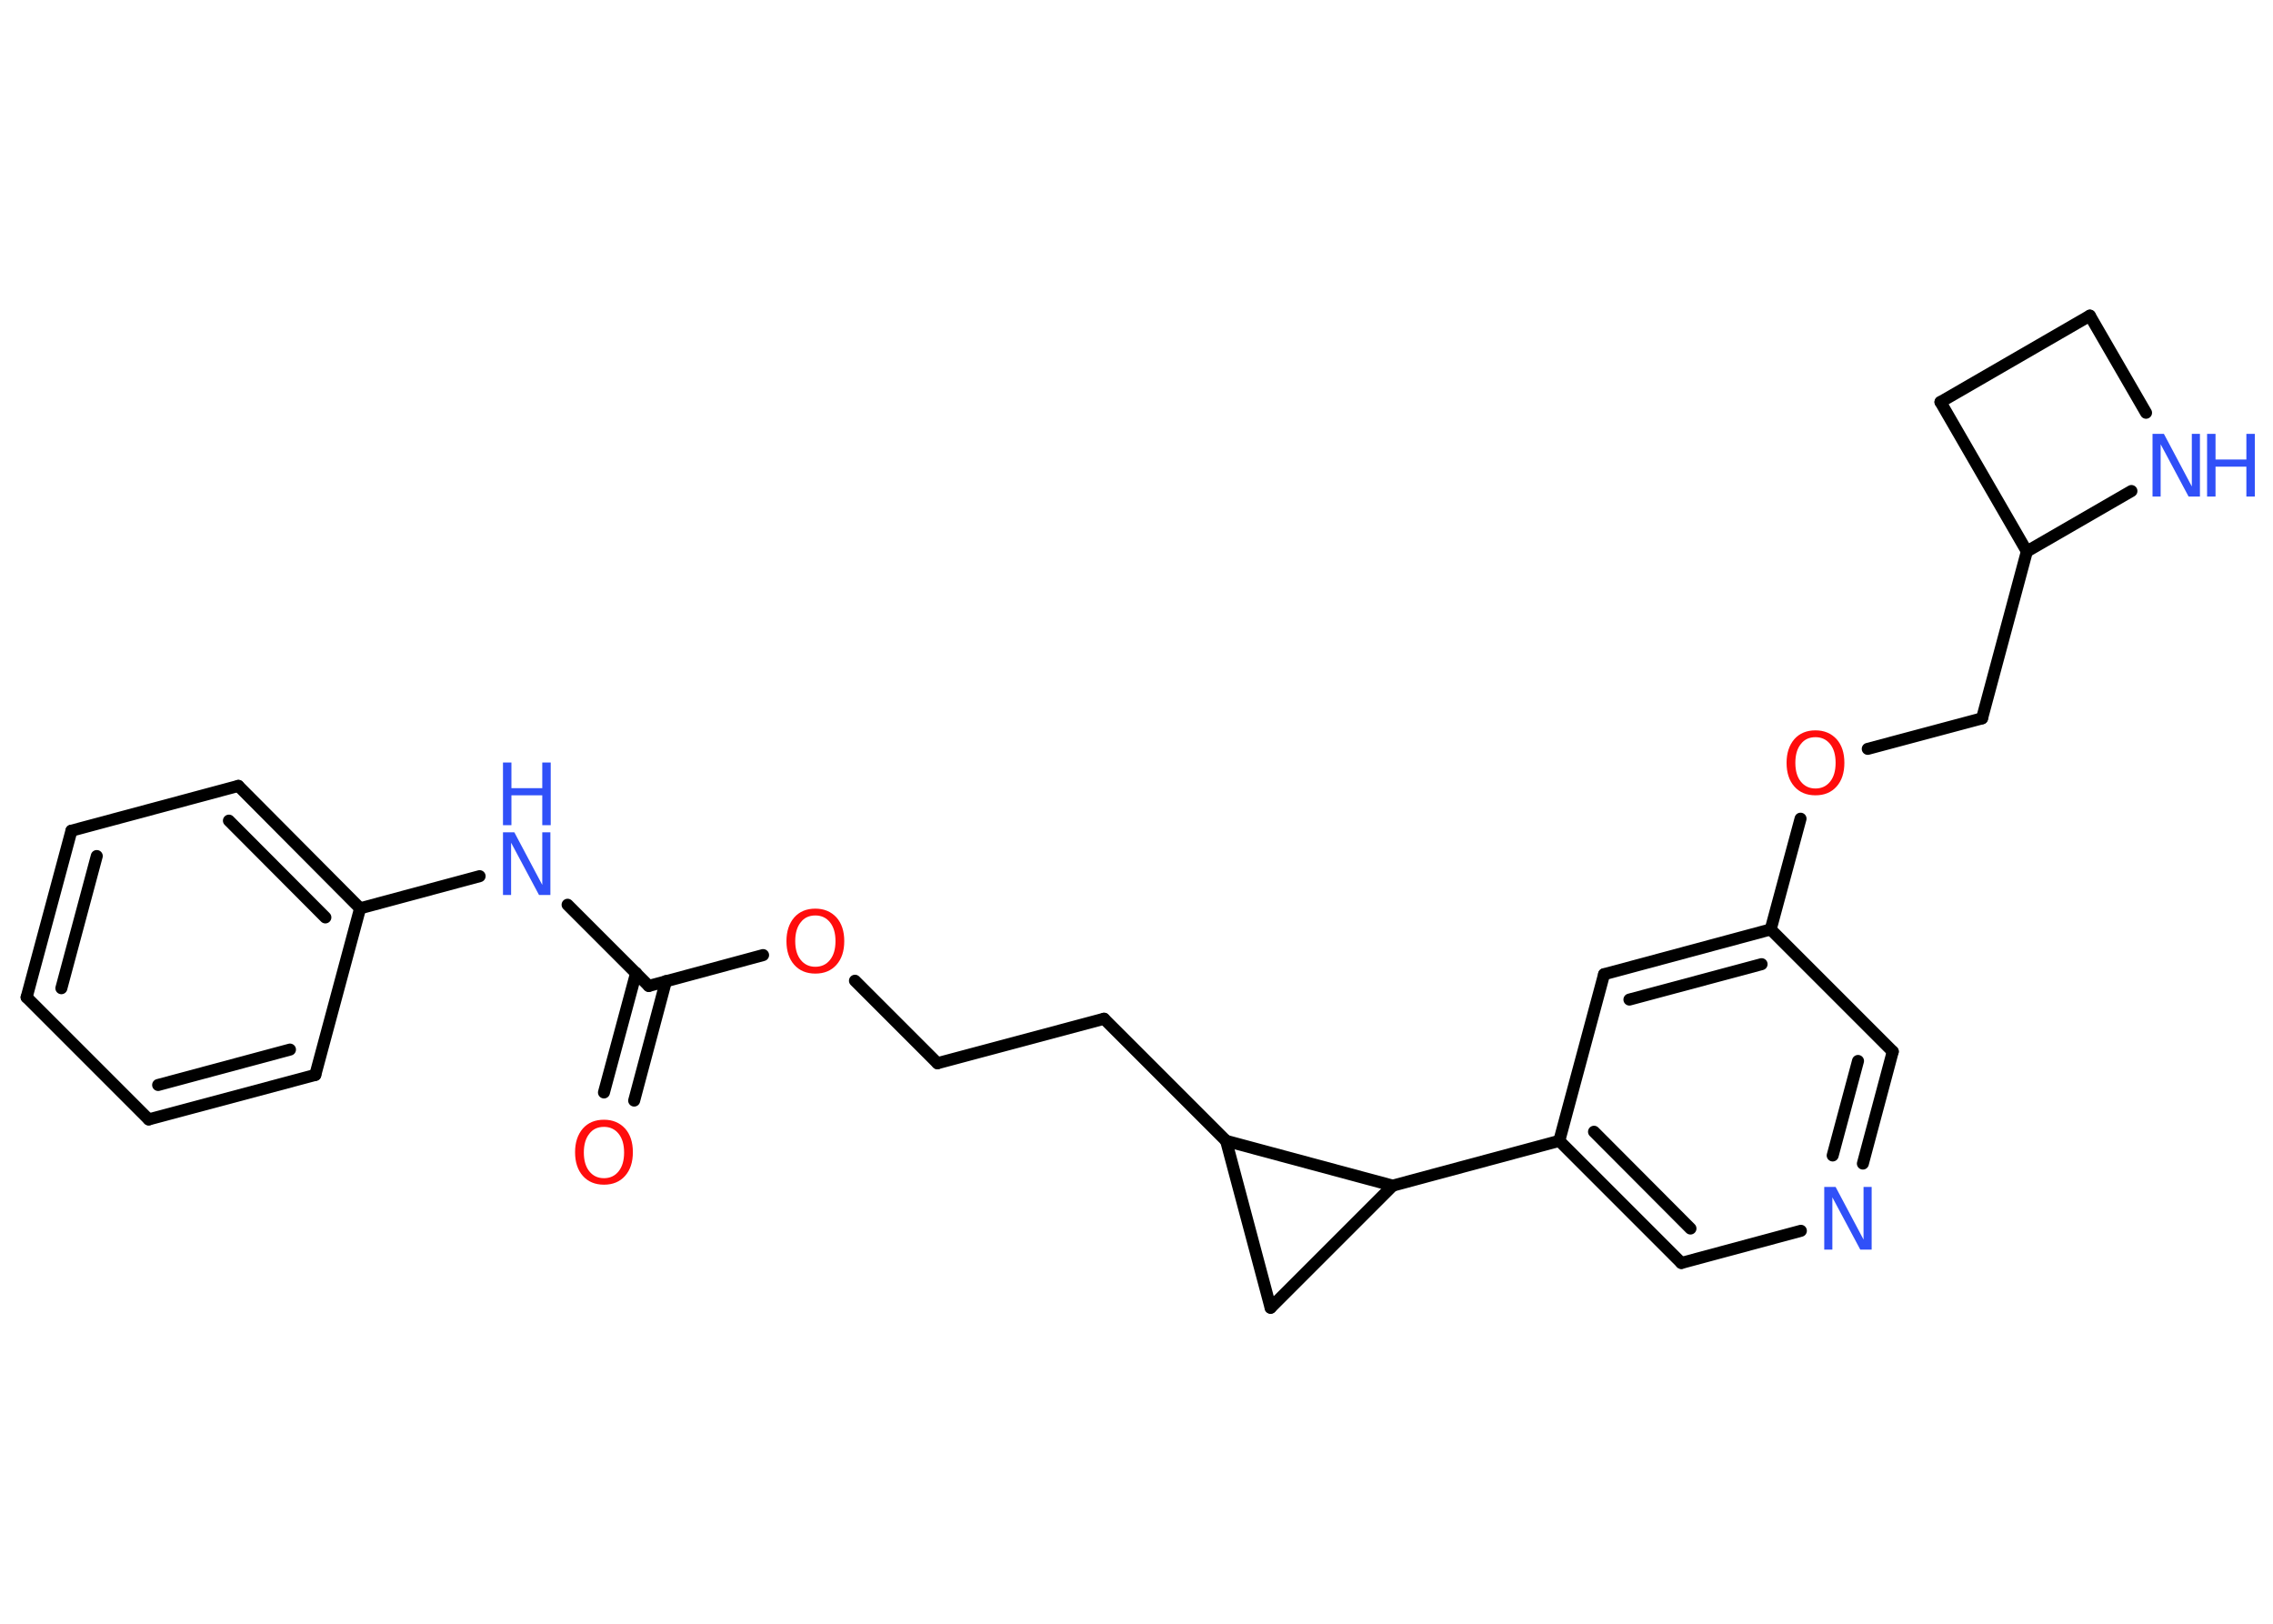 <?xml version='1.0' encoding='UTF-8'?>
<!DOCTYPE svg PUBLIC "-//W3C//DTD SVG 1.1//EN" "http://www.w3.org/Graphics/SVG/1.1/DTD/svg11.dtd">
<svg version='1.2' xmlns='http://www.w3.org/2000/svg' xmlns:xlink='http://www.w3.org/1999/xlink' width='70.0mm' height='50.0mm' viewBox='0 0 70.0 50.0'>
  <desc>Generated by the Chemistry Development Kit (http://github.com/cdk)</desc>
  <g stroke-linecap='round' stroke-linejoin='round' stroke='#000000' stroke-width='.37' fill='#3050F8'>
    <rect x='.0' y='.0' width='70.0' height='50.0' fill='#FFFFFF' stroke='none'/>
    <g id='mol1' class='mol'>
      <g id='mol1bnd1' class='bond'>
        <line x1='18.6' y1='33.64' x2='19.59' y2='29.96'/>
        <line x1='19.53' y1='33.89' x2='20.51' y2='30.21'/>
      </g>
      <line id='mol1bnd2' class='bond' x1='19.98' y1='30.36' x2='17.48' y2='27.86'/>
      <line id='mol1bnd3' class='bond' x1='14.77' y1='26.98' x2='11.09' y2='27.97'/>
      <g id='mol1bnd4' class='bond'>
        <line x1='11.09' y1='27.97' x2='7.34' y2='24.2'/>
        <line x1='10.02' y1='28.25' x2='7.05' y2='25.27'/>
      </g>
      <line id='mol1bnd5' class='bond' x1='7.34' y1='24.2' x2='2.2' y2='25.58'/>
      <g id='mol1bnd6' class='bond'>
        <line x1='2.2' y1='25.58' x2='.82' y2='30.71'/>
        <line x1='2.98' y1='26.36' x2='1.89' y2='30.43'/>
      </g>
      <line id='mol1bnd7' class='bond' x1='.82' y1='30.71' x2='4.58' y2='34.47'/>
      <g id='mol1bnd8' class='bond'>
        <line x1='4.58' y1='34.47' x2='9.71' y2='33.1'/>
        <line x1='4.87' y1='33.41' x2='8.93' y2='32.32'/>
      </g>
      <line id='mol1bnd9' class='bond' x1='11.09' y1='27.97' x2='9.71' y2='33.1'/>
      <line id='mol1bnd10' class='bond' x1='19.98' y1='30.36' x2='23.5' y2='29.41'/>
      <line id='mol1bnd11' class='bond' x1='26.33' y1='30.2' x2='28.87' y2='32.74'/>
      <line id='mol1bnd12' class='bond' x1='28.87' y1='32.74' x2='34.0' y2='31.37'/>
      <line id='mol1bnd13' class='bond' x1='34.0' y1='31.37' x2='37.76' y2='35.13'/>
      <line id='mol1bnd14' class='bond' x1='37.76' y1='35.13' x2='39.13' y2='40.27'/>
      <line id='mol1bnd15' class='bond' x1='39.13' y1='40.27' x2='42.89' y2='36.51'/>
      <line id='mol1bnd16' class='bond' x1='37.76' y1='35.13' x2='42.89' y2='36.51'/>
      <line id='mol1bnd17' class='bond' x1='42.89' y1='36.51' x2='48.02' y2='35.13'/>
      <g id='mol1bnd18' class='bond'>
        <line x1='48.02' y1='35.13' x2='51.78' y2='38.89'/>
        <line x1='49.09' y1='34.85' x2='52.06' y2='37.83'/>
      </g>
      <line id='mol1bnd19' class='bond' x1='51.78' y1='38.89' x2='55.46' y2='37.9'/>
      <g id='mol1bnd20' class='bond'>
        <line x1='57.37' y1='35.83' x2='58.29' y2='32.38'/>
        <line x1='56.44' y1='35.58' x2='57.22' y2='32.67'/>
      </g>
      <line id='mol1bnd21' class='bond' x1='58.29' y1='32.38' x2='54.53' y2='28.62'/>
      <line id='mol1bnd22' class='bond' x1='54.53' y1='28.62' x2='55.45' y2='25.21'/>
      <line id='mol1bnd23' class='bond' x1='57.52' y1='23.06' x2='61.04' y2='22.12'/>
      <line id='mol1bnd24' class='bond' x1='61.04' y1='22.12' x2='62.42' y2='16.98'/>
      <line id='mol1bnd25' class='bond' x1='62.42' y1='16.98' x2='59.76' y2='12.38'/>
      <line id='mol1bnd26' class='bond' x1='59.76' y1='12.38' x2='64.36' y2='9.72'/>
      <line id='mol1bnd27' class='bond' x1='64.36' y1='9.72' x2='66.09' y2='12.71'/>
      <line id='mol1bnd28' class='bond' x1='62.42' y1='16.98' x2='65.64' y2='15.12'/>
      <g id='mol1bnd29' class='bond'>
        <line x1='54.53' y1='28.62' x2='49.4' y2='30.0'/>
        <line x1='54.25' y1='29.69' x2='50.18' y2='30.78'/>
      </g>
      <line id='mol1bnd30' class='bond' x1='48.02' y1='35.13' x2='49.4' y2='30.0'/>
      <path id='mol1atm1' class='atom' d='M18.6 34.7q-.29 .0 -.45 .21q-.17 .21 -.17 .58q.0 .37 .17 .58q.17 .21 .45 .21q.28 .0 .45 -.21q.17 -.21 .17 -.58q.0 -.37 -.17 -.58q-.17 -.21 -.45 -.21zM18.6 34.48q.4 .0 .65 .27q.24 .27 .24 .73q.0 .46 -.24 .73q-.24 .27 -.65 .27q-.41 .0 -.65 -.27q-.24 -.27 -.24 -.73q.0 -.45 .24 -.73q.24 -.27 .65 -.27z' stroke='none' fill='#FF0D0D'/>
      <g id='mol1atm3' class='atom'>
        <path d='M15.49 25.63h.35l.86 1.62v-1.62h.25v1.93h-.35l-.86 -1.61v1.61h-.25v-1.93z' stroke='none'/>
        <path d='M15.49 23.48h.26v.79h.95v-.79h.26v1.93h-.26v-.92h-.95v.92h-.26v-1.93z' stroke='none'/>
      </g>
      <path id='mol1atm10' class='atom' d='M25.11 28.19q-.29 .0 -.45 .21q-.17 .21 -.17 .58q.0 .37 .17 .58q.17 .21 .45 .21q.28 .0 .45 -.21q.17 -.21 .17 -.58q.0 -.37 -.17 -.58q-.17 -.21 -.45 -.21zM25.11 27.98q.4 .0 .65 .27q.24 .27 .24 .73q.0 .46 -.24 .73q-.24 .27 -.65 .27q-.41 .0 -.65 -.27q-.24 -.27 -.24 -.73q.0 -.45 .24 -.73q.24 -.27 .65 -.27z' stroke='none' fill='#FF0D0D'/>
      <path id='mol1atm18' class='atom' d='M56.18 36.55h.35l.86 1.62v-1.62h.25v1.93h-.35l-.86 -1.61v1.61h-.25v-1.93z' stroke='none'/>
      <path id='mol1atm21' class='atom' d='M55.91 22.7q-.29 .0 -.45 .21q-.17 .21 -.17 .58q.0 .37 .17 .58q.17 .21 .45 .21q.28 .0 .45 -.21q.17 -.21 .17 -.58q.0 -.37 -.17 -.58q-.17 -.21 -.45 -.21zM55.91 22.49q.4 .0 .65 .27q.24 .27 .24 .73q.0 .46 -.24 .73q-.24 .27 -.65 .27q-.41 .0 -.65 -.27q-.24 -.27 -.24 -.73q.0 -.45 .24 -.73q.24 -.27 .65 -.27z' stroke='none' fill='#FF0D0D'/>
      <g id='mol1atm26' class='atom'>
        <path d='M66.29 13.36h.35l.86 1.62v-1.62h.25v1.93h-.35l-.86 -1.61v1.61h-.25v-1.93z' stroke='none'/>
        <path d='M67.97 13.36h.26v.79h.95v-.79h.26v1.93h-.26v-.92h-.95v.92h-.26v-1.93z' stroke='none'/>
      </g>
    </g>
  </g>
</svg>
